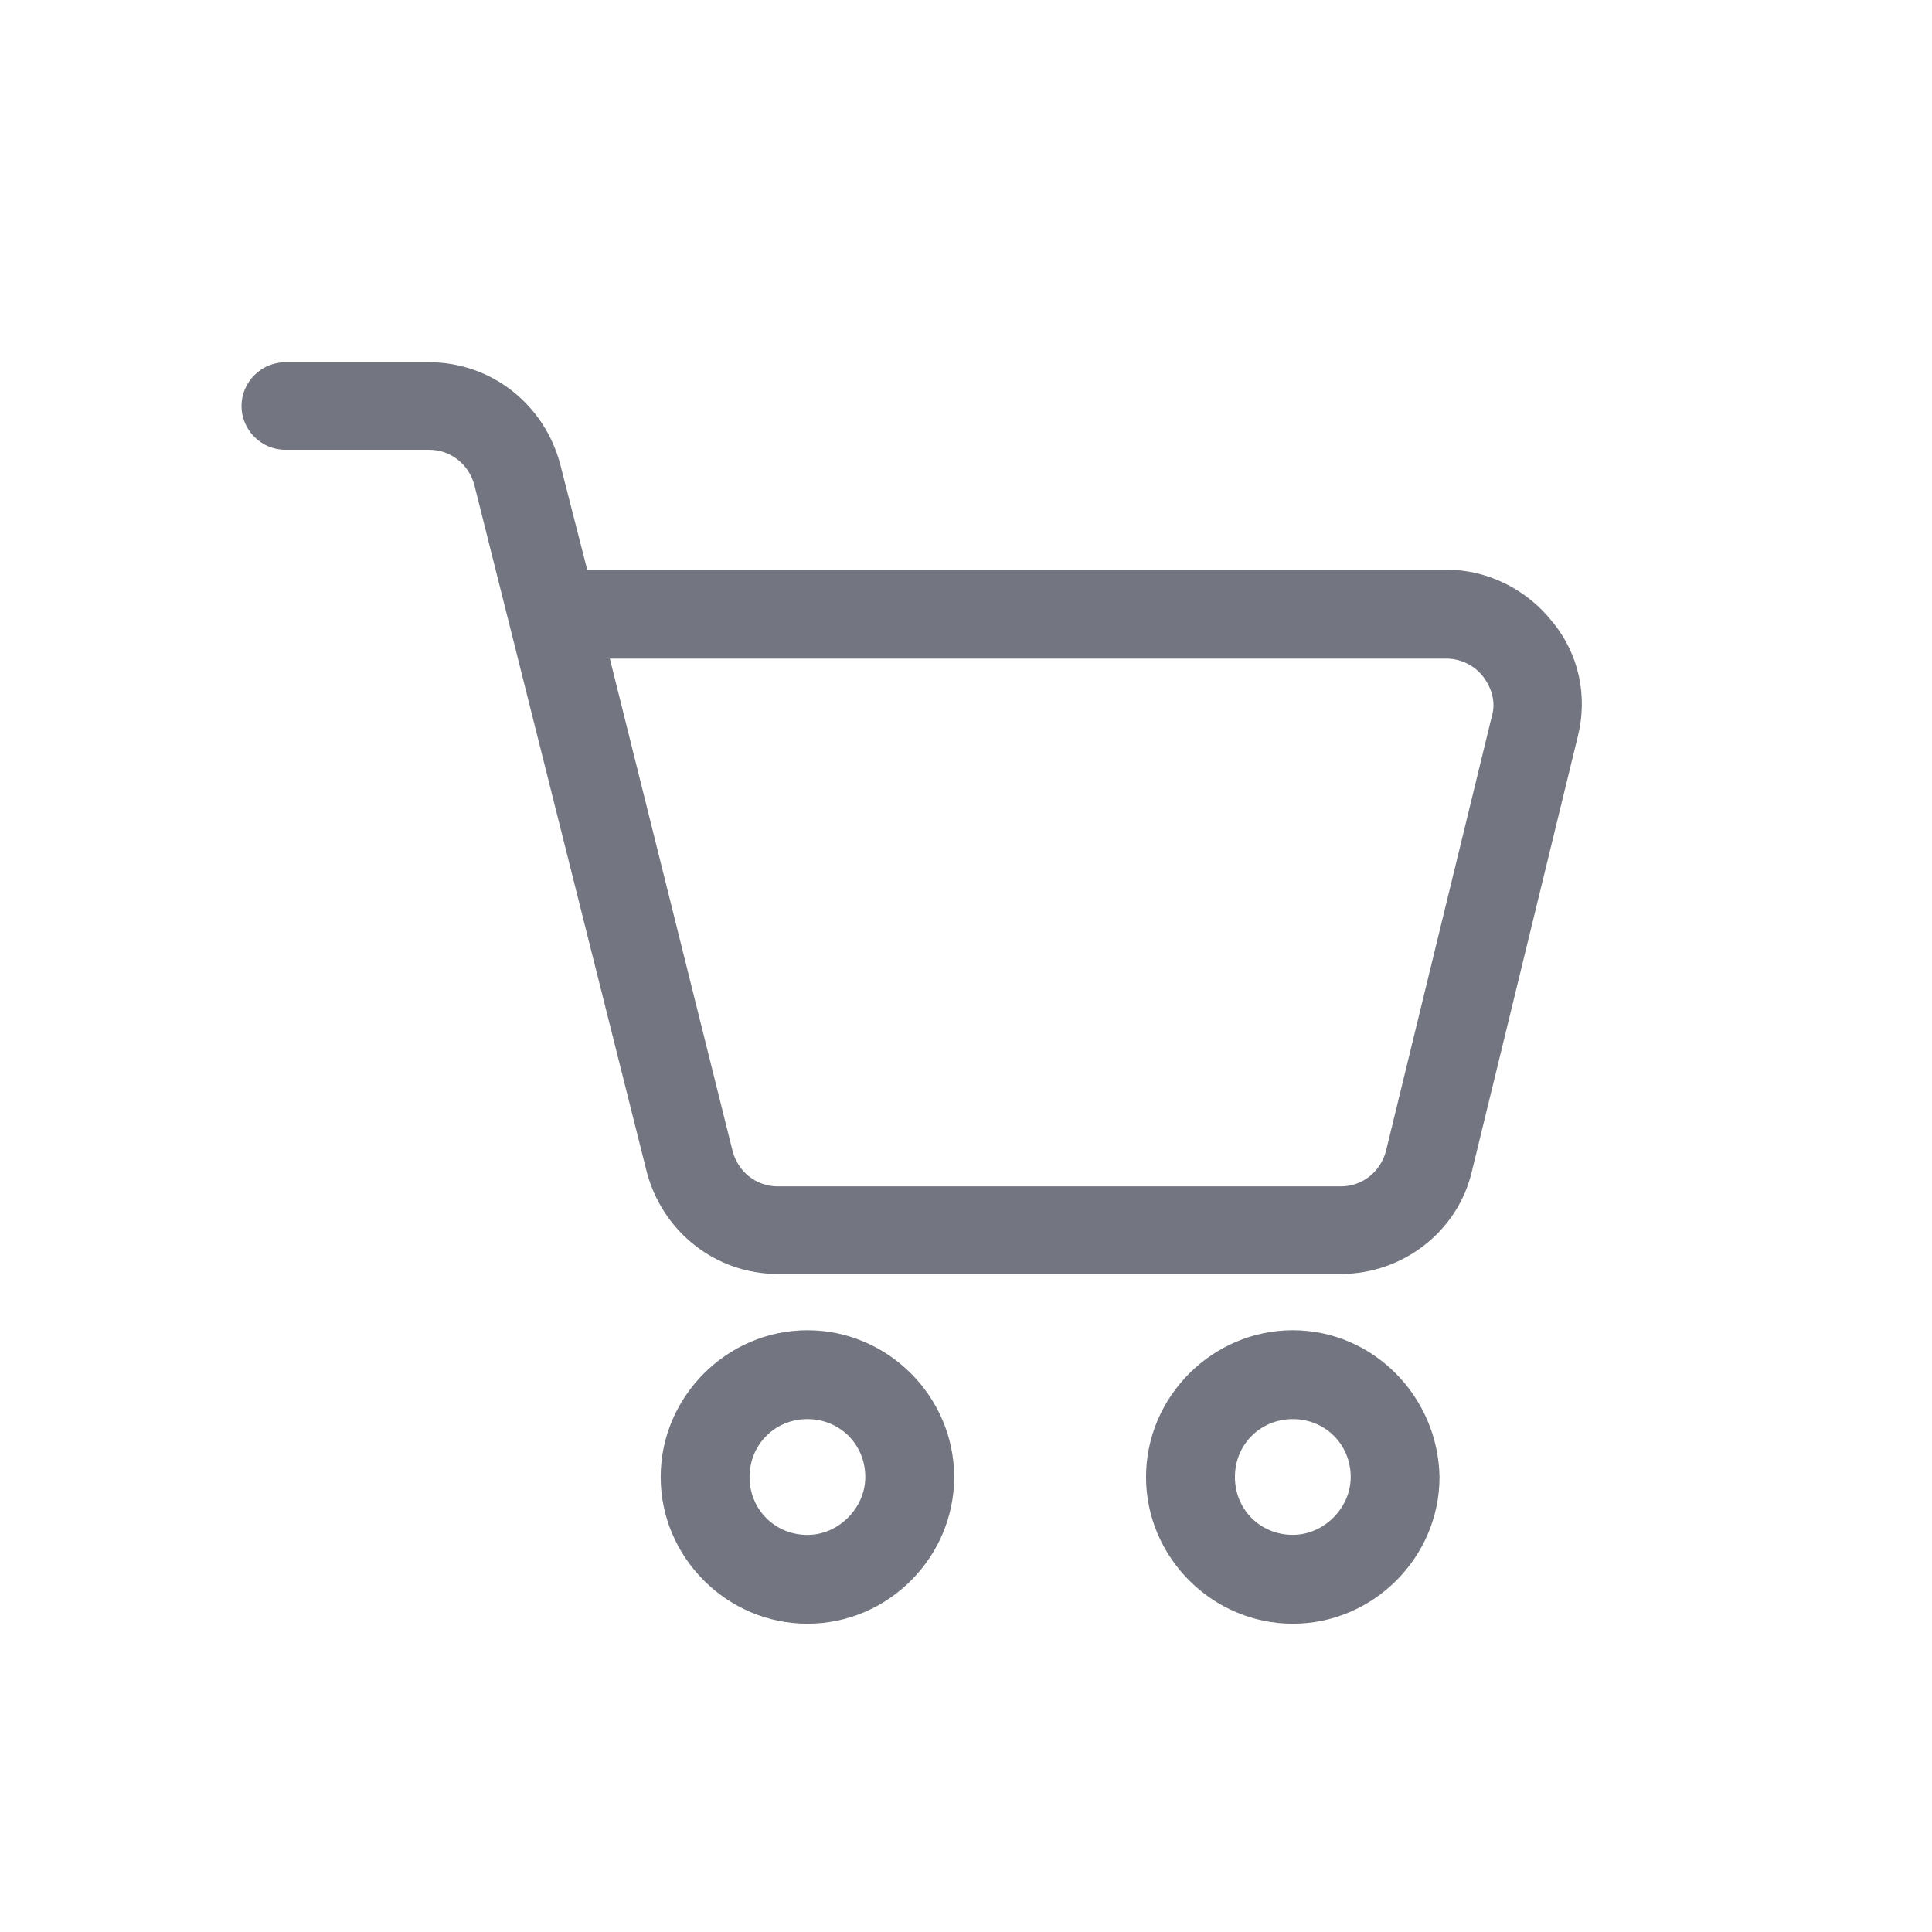 <svg width="32" height="32" viewBox="0 0 32 32" fill="none" xmlns="http://www.w3.org/2000/svg">
<path d="M25.713 10.3C25.292 9.763 24.638 9.436 23.96 9.436H9.726L9.283 7.706C9.025 6.701 8.138 6 7.109 6H4.725C4.328 6 4 6.327 4 6.725C4 7.122 4.327 7.45 4.725 7.45H7.109C7.459 7.45 7.763 7.684 7.857 8.034L10.708 19.394C10.965 20.399 11.853 21.101 12.882 21.101H22.207C23.235 21.101 24.148 20.399 24.381 19.394L26.134 12.195C26.298 11.539 26.158 10.838 25.713 10.3L25.713 10.3ZM24.709 11.866L22.956 19.065C22.863 19.416 22.559 19.65 22.208 19.65H12.882C12.531 19.65 12.227 19.416 12.134 19.065L10.101 10.909H23.961C24.195 10.909 24.429 11.025 24.57 11.213C24.709 11.399 24.779 11.633 24.709 11.866L24.709 11.866Z" fill="#737680"/>
<path d="M13.374 22.033C12.042 22.033 10.943 23.132 10.943 24.464C10.943 25.796 12.042 26.894 13.374 26.894C14.706 26.895 15.804 25.797 15.804 24.465C15.804 23.132 14.706 22.033 13.374 22.033V22.033ZM13.374 25.423C12.836 25.423 12.415 25.002 12.415 24.464C12.415 23.926 12.836 23.505 13.374 23.505C13.912 23.505 14.332 23.926 14.332 24.464C14.332 24.979 13.888 25.423 13.374 25.423Z" fill="#737680"/>
<path d="M21.413 22.033C20.081 22.033 18.982 23.132 18.982 24.464C18.982 25.796 20.081 26.894 21.413 26.894C22.745 26.894 23.843 25.796 23.843 24.464C23.82 23.132 22.745 22.033 21.413 22.033ZM21.413 25.422C20.875 25.422 20.454 25.001 20.454 24.464C20.454 23.926 20.875 23.505 21.413 23.505C21.951 23.505 22.372 23.926 22.372 24.464C22.372 24.979 21.927 25.422 21.413 25.422Z" fill="#737680"/>
</svg>
